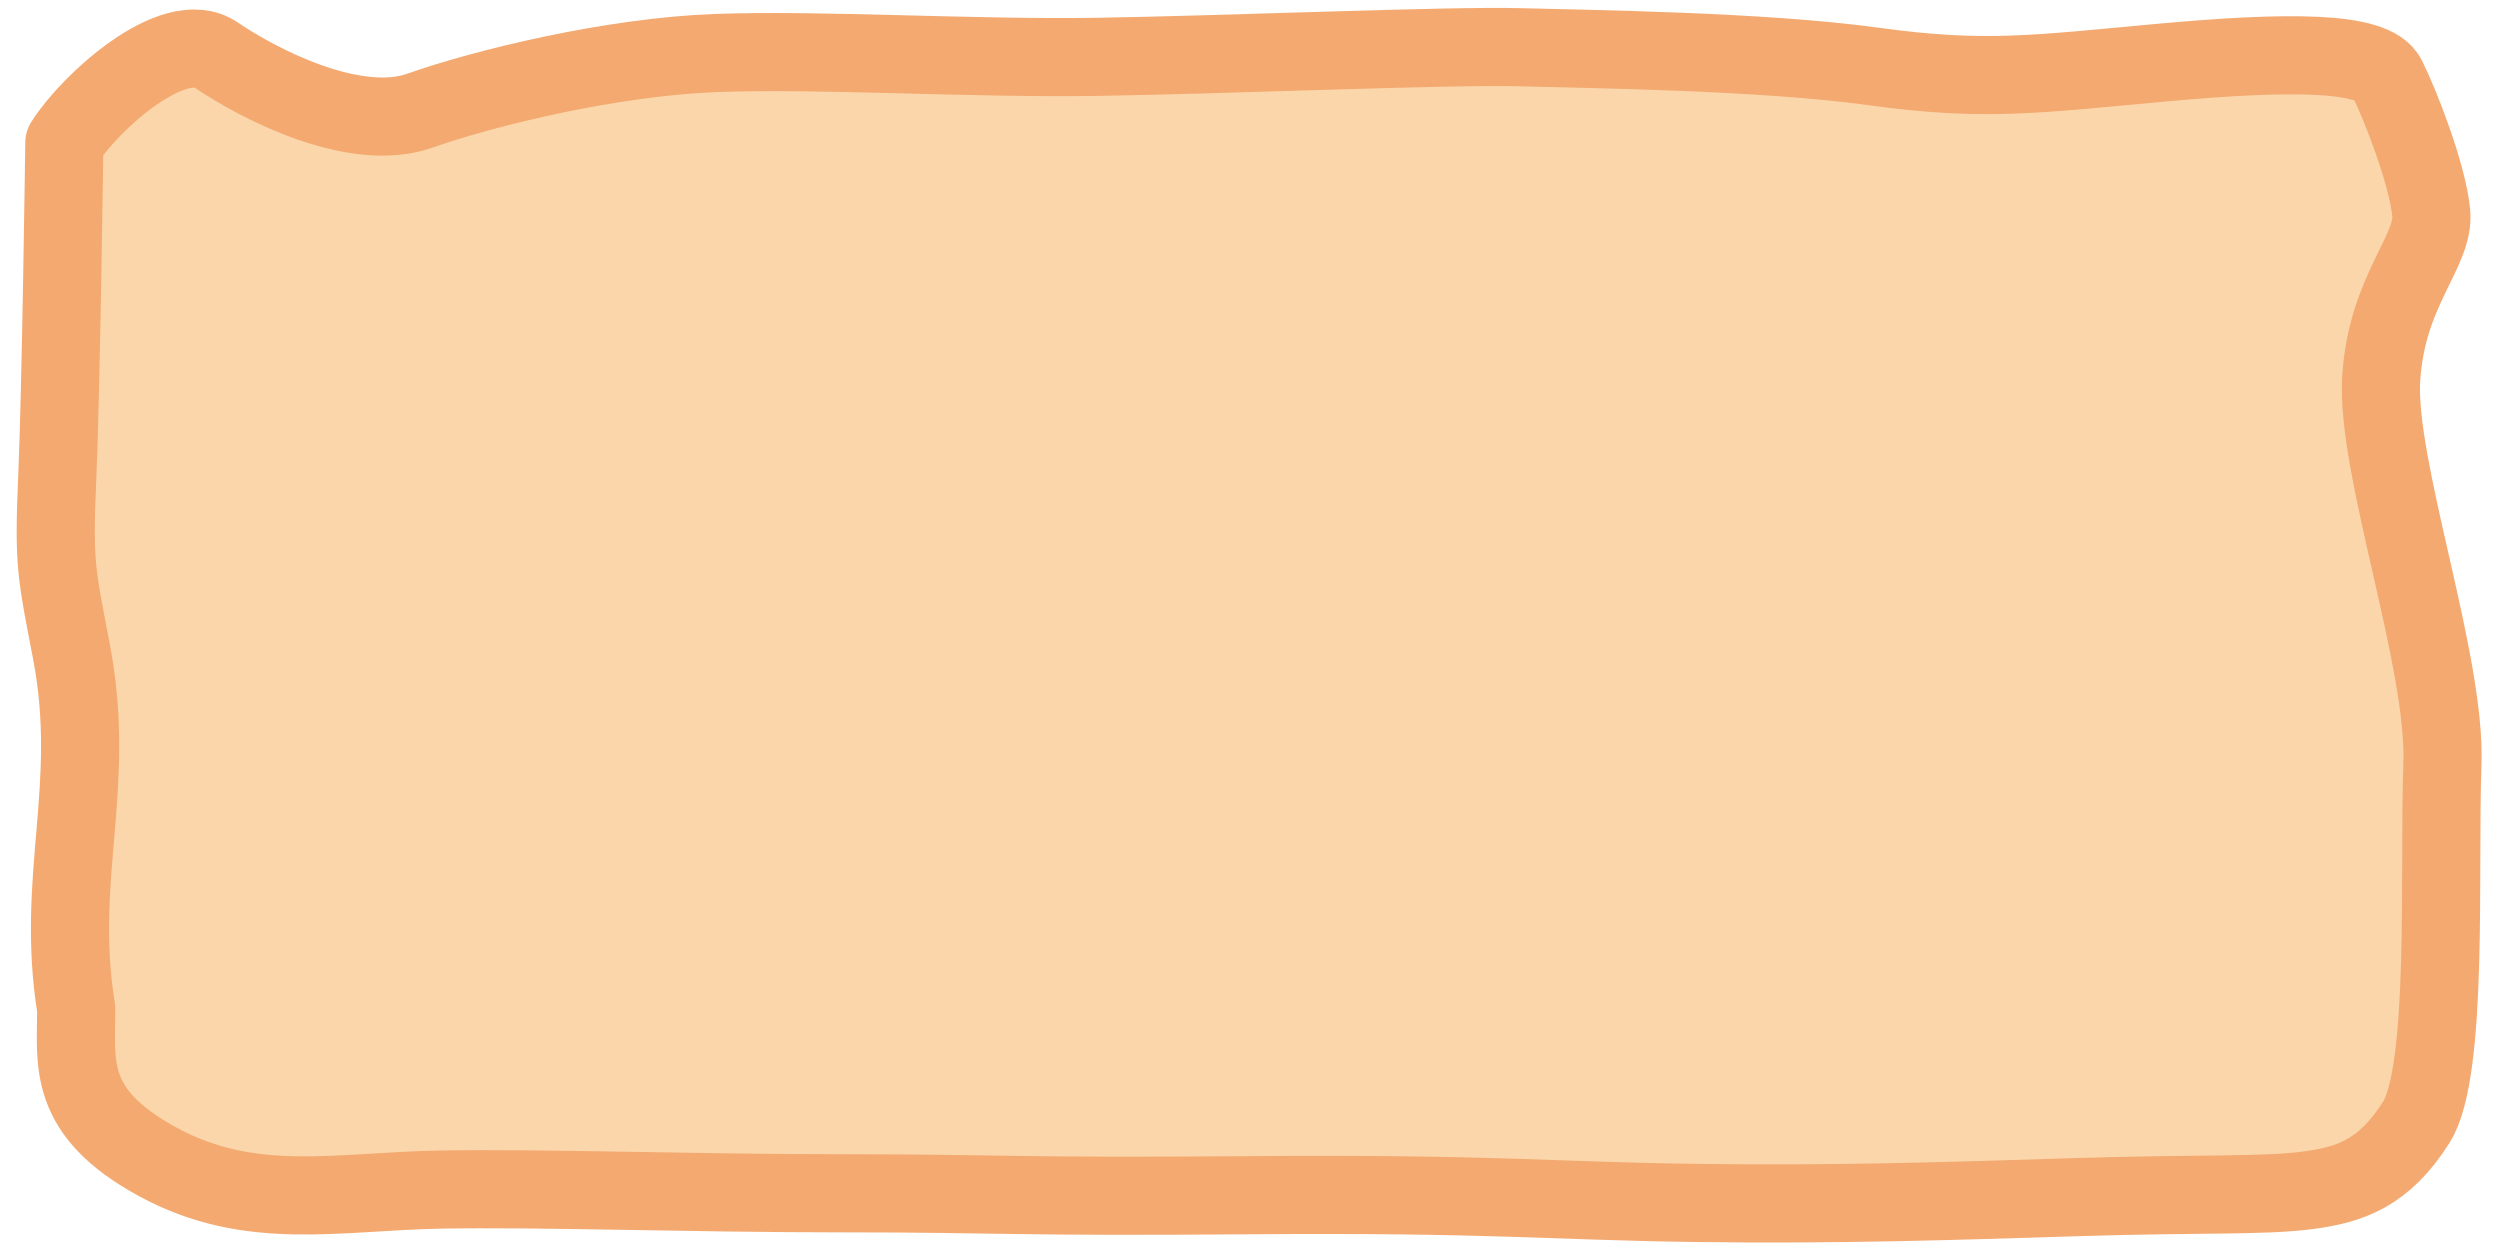 <?xml version="1.0" encoding="UTF-8" standalone="no"?>
<!-- Created with Inkscape (http://www.inkscape.org/) -->

<svg
   width="320"
   height="160"
   viewBox="0 0 84.667 42.333"
   version="1.1"
   id="svg1"
   xml:space="preserve"
   inkscape:version="1.3.2 (091e20ef0f, 2023-11-25)"
   sodipodi:docname="questListElement.svg"
   xmlns:inkscape="http://www.inkscape.org/namespaces/inkscape"
   xmlns:sodipodi="http://sodipodi.sourceforge.net/DTD/sodipodi-0.dtd"
   xmlns="http://www.w3.org/2000/svg"
   xmlns:svg="http://www.w3.org/2000/svg"><sodipodi:namedview
     id="namedview1"
     pagecolor="#ffffff"
     bordercolor="#000000"
     borderopacity="0.25"
     inkscape:showpageshadow="2"
     inkscape:pageopacity="0.0"
     inkscape:pagecheckerboard="0"
     inkscape:deskcolor="#d1d1d1"
     inkscape:document-units="px"
     inkscape:zoom="1.4363095"
     inkscape:cx="258.64898"
     inkscape:cy="141.68255"
     inkscape:window-width="1894"
     inkscape:window-height="1011"
     inkscape:window-x="0"
     inkscape:window-y="0"
     inkscape:window-maximized="1"
     inkscape:current-layer="layer1" /><defs
     id="defs1" /><g
     inkscape:label="Layer 1"
     inkscape:groupmode="layer"
     id="layer1"><path
       style="fill:#fad6aa;fill-opacity:1;stroke:#f3a970;stroke-width:2.646;stroke-linecap:round;stroke-linejoin:round;stroke-dasharray:none;stroke-opacity:1"
       d="M 2.179,4.835 C 3.025,3.486 5.882,0.882 7.315,1.859 8.748,2.836 12.004,4.529 14.219,3.748 16.433,2.966 20.727,1.925 24.244,1.795 27.761,1.664 32.841,1.99 37.139,1.925 41.438,1.86 49.123,1.534 51.468,1.599 c 2.345,0.065 8.206,0.13 11.984,0.651 3.777,0.521 5.471,0.261 9.769,-0.13 4.298,-0.391 7.164,-0.391 7.619,0.521 0.456,0.912 1.368,3.256 1.498,4.559 0.13,1.303 -1.498,2.605 -1.693,5.601 -0.195,2.996 2.203,9.573 2.072,13.09 -0.13,3.517 0.217,10.381 -0.887,12.121 -1.097,1.728 -2.239,2.117 -3.712,2.305 -1.505,0.192 -3.658,0.097 -7.827,0.227 -4.168,0.13 -8.076,0.261 -12.895,0.195 -4.819,-0.065 -6.939,-0.326 -15.062,-0.261 -8.123,0.065 -8.384,-0.065 -13.724,-0.065 -5.341,0 -10.288,-0.19 -13.74,-0.125 -3.452,0.065 -6.385,0.763 -9.511,-0.931 C 2.232,37.666 2.581,35.989 2.581,34.165 1.861,29.73 3.288,26.669 2.428,22.113 1.907,19.378 1.809,19.138 1.94,16.142 2.07,13.146 2.179,4.835 2.179,4.835 Z"
       id="path2"
       sodipodi:nodetypes="cssssssssssssssssssssssc" /></g></svg>
